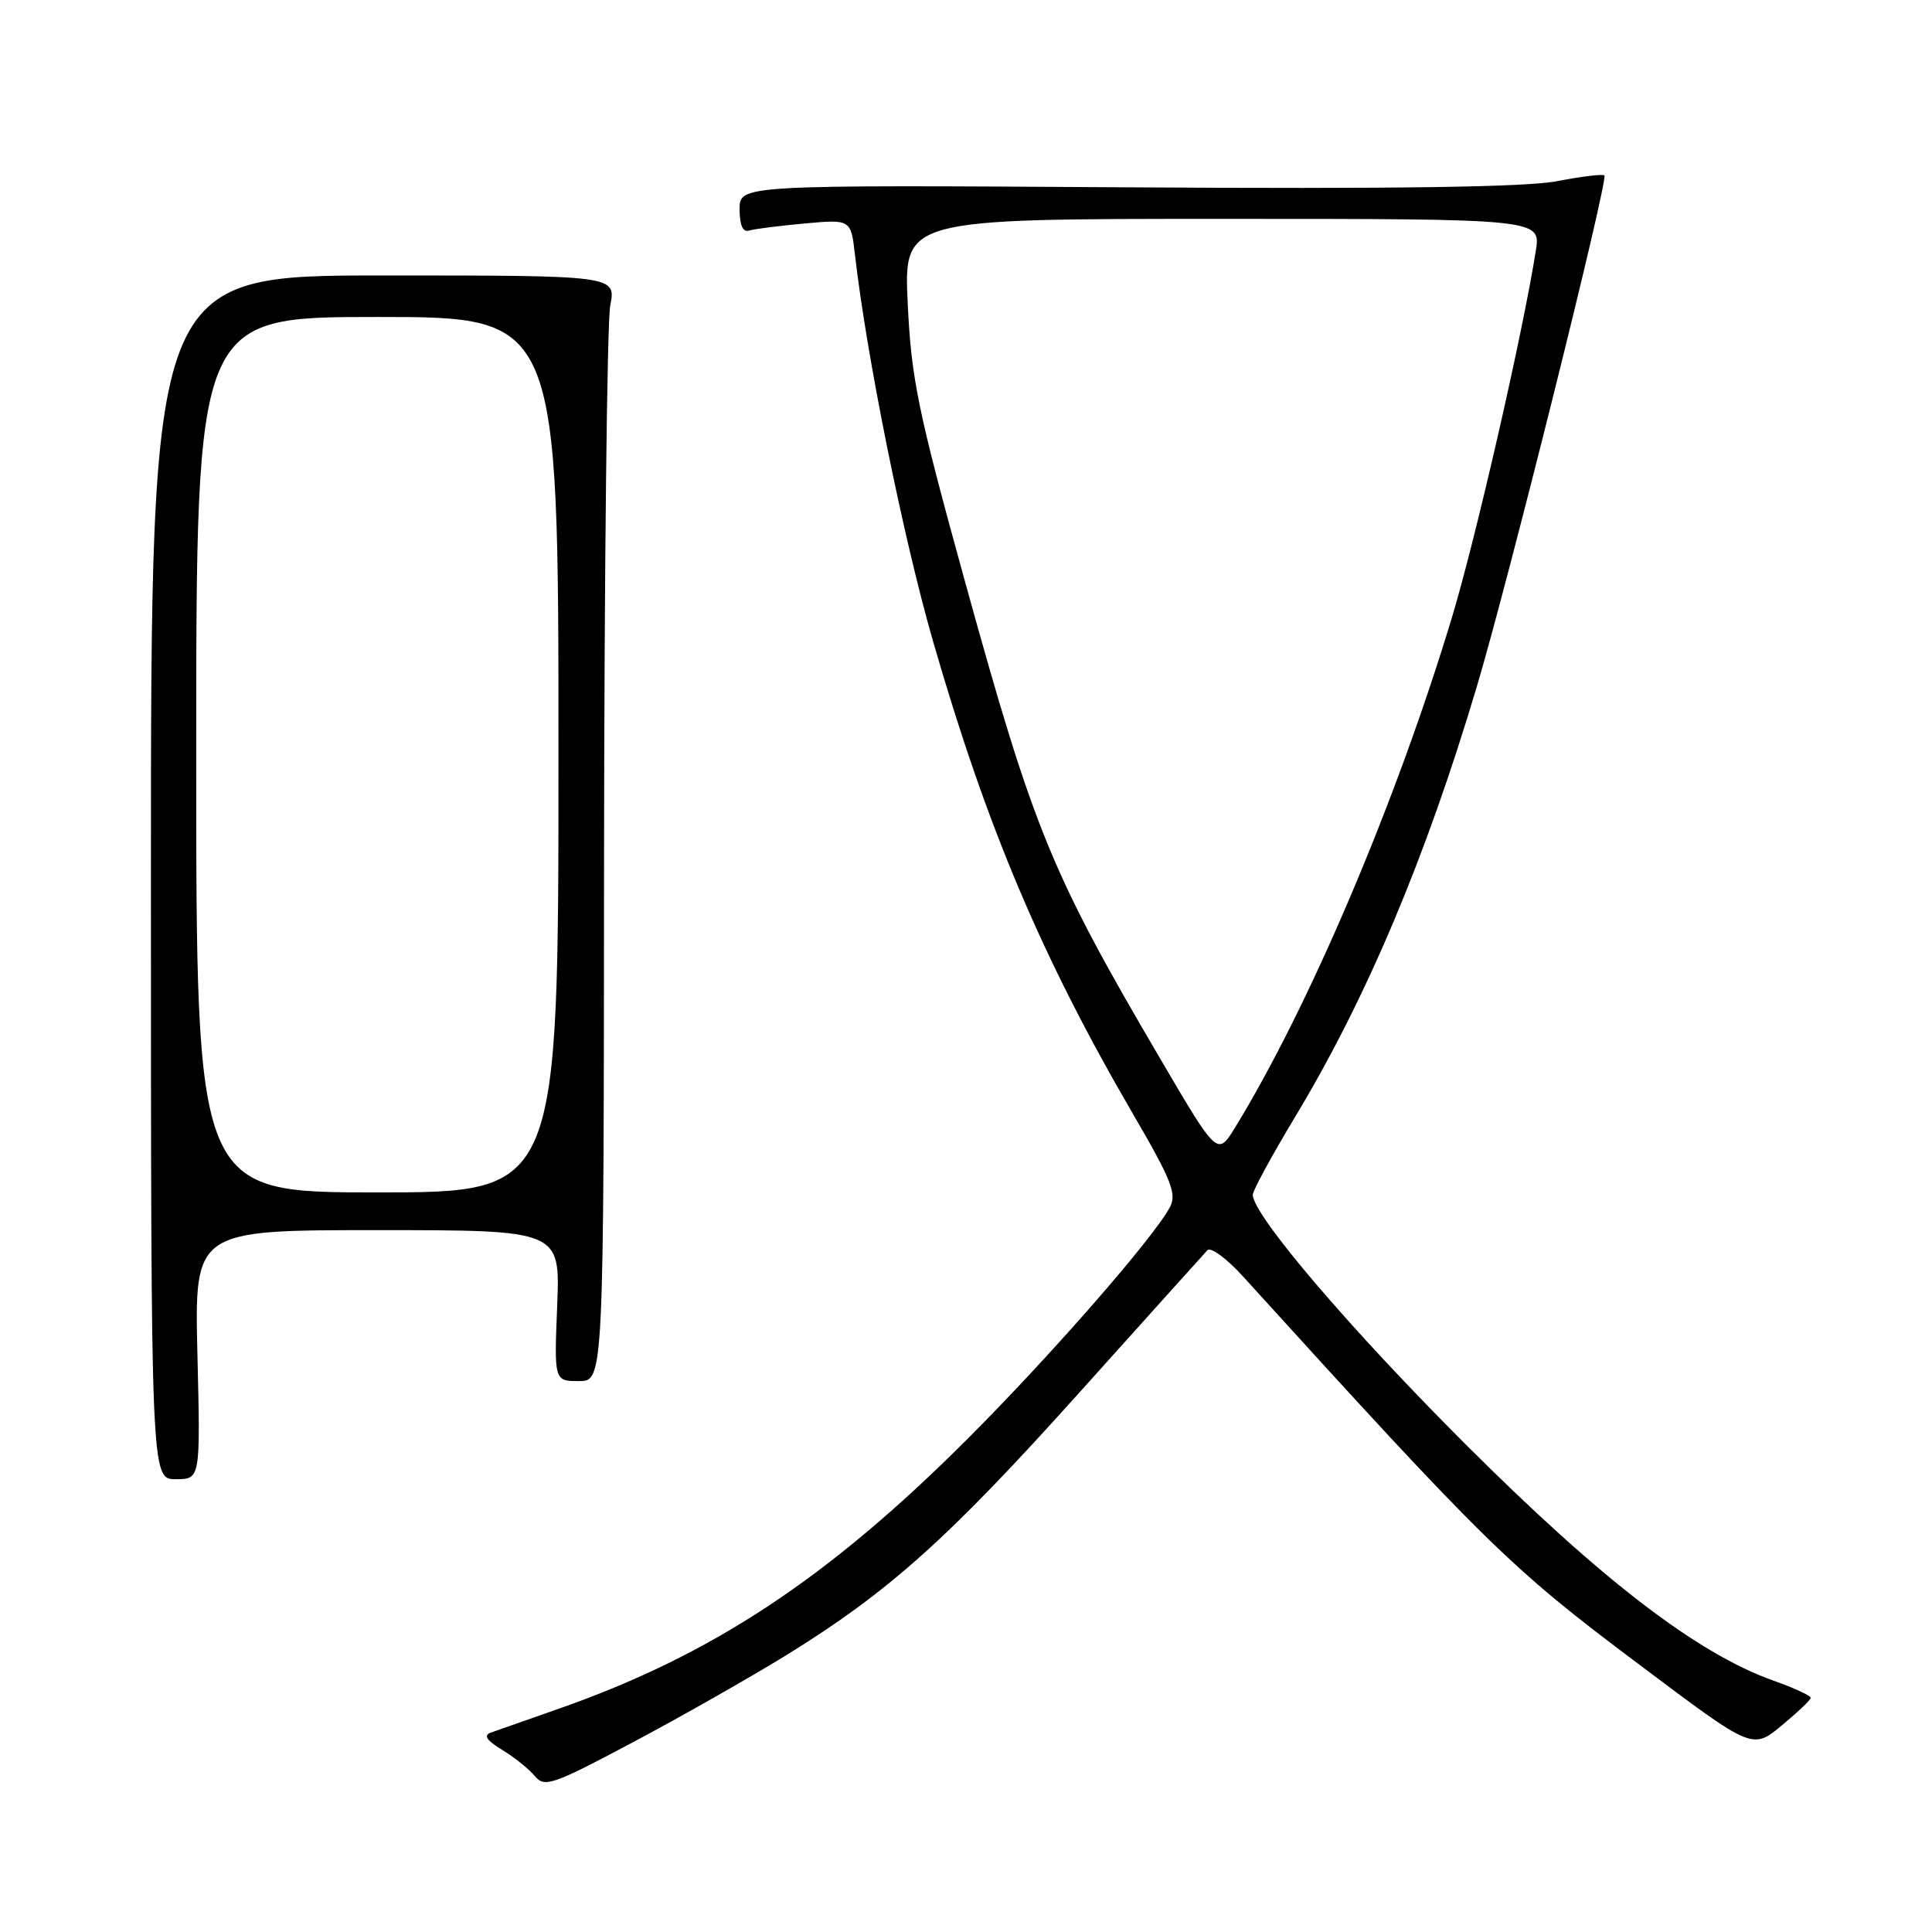 <?xml version="1.0" encoding="UTF-8" standalone="no"?>
<!DOCTYPE svg PUBLIC "-//W3C//DTD SVG 1.1//EN" "http://www.w3.org/Graphics/SVG/1.1/DTD/svg11.dtd" >
<svg xmlns="http://www.w3.org/2000/svg" xmlns:xlink="http://www.w3.org/1999/xlink" version="1.1" viewBox="0 0 256 256">
 <g >
 <path fill="currentColor"
d=" M 104.19 219.32 C 117.77 210.93 125.64 203.89 143.04 184.50 C 151.93 174.60 159.56 166.12 159.99 165.66 C 160.43 165.19 162.56 166.77 164.73 169.16 C 196.95 204.64 200.08 207.72 216.96 220.38 C 232.52 232.06 232.15 231.91 236.38 228.39 C 238.29 226.80 239.89 225.27 239.93 224.98 C 239.97 224.70 237.75 223.67 235.01 222.70 C 224.93 219.12 212.31 209.45 194.39 191.57 C 178.97 176.19 166.00 161.00 166.00 158.31 C 166.00 157.76 168.54 153.09 171.64 147.94 C 181.05 132.33 188.90 113.74 195.68 91.00 C 199.86 76.99 213.13 23.80 212.59 23.25 C 212.37 23.04 209.56 23.38 206.35 24.00 C 202.28 24.80 184.86 25.05 149.25 24.82 C 98.00 24.50 98.00 24.50 98.00 27.72 C 98.00 29.83 98.43 30.81 99.25 30.55 C 99.94 30.34 103.26 29.92 106.63 29.61 C 112.75 29.06 112.75 29.06 113.29 33.78 C 114.86 47.41 119.69 71.29 123.64 85.00 C 130.76 109.65 138.03 126.84 150.18 147.70 C 155.22 156.35 155.96 158.21 155.02 159.96 C 152.83 164.06 139.14 179.73 128.18 190.68 C 109.70 209.16 94.31 219.32 74.00 226.43 C 69.88 227.88 65.85 229.29 65.06 229.57 C 64.02 229.94 64.45 230.60 66.56 231.88 C 68.18 232.87 70.12 234.43 70.88 235.35 C 72.15 236.89 73.24 236.51 83.88 230.85 C 90.27 227.46 99.41 222.26 104.19 219.32 Z  M 26.16 179.50 C 25.77 163.00 25.77 163.00 50.00 163.00 C 74.23 163.00 74.23 163.00 73.83 173.00 C 73.43 183.00 73.43 183.00 76.71 183.00 C 80.00 183.00 80.00 183.00 80.04 113.75 C 80.07 75.66 80.44 42.70 80.86 40.50 C 81.64 36.50 81.64 36.50 50.82 36.50 C 20.00 36.50 20.00 36.50 20.00 116.25 C 20.00 196.00 20.00 196.00 23.28 196.00 C 26.56 196.00 26.56 196.00 26.16 179.50 Z  M 153.78 140.36 C 139.26 115.62 136.99 110.07 127.85 77.00 C 121.63 54.47 120.75 50.19 120.28 40.25 C 119.75 29.00 119.75 29.00 161.96 29.00 C 204.18 29.00 204.18 29.00 203.50 33.25 C 201.79 44.10 195.53 71.45 192.36 81.91 C 184.98 106.32 173.49 133.34 163.68 149.36 C 161.32 153.21 161.32 153.21 153.78 140.36 Z  M 26.00 100.00 C 26.00 42.00 26.00 42.00 50.00 42.00 C 74.00 42.00 74.00 42.00 74.00 100.00 C 74.00 158.00 74.00 158.00 50.00 158.00 C 26.00 158.00 26.00 158.00 26.00 100.00 Z "/>
</g>
</svg>